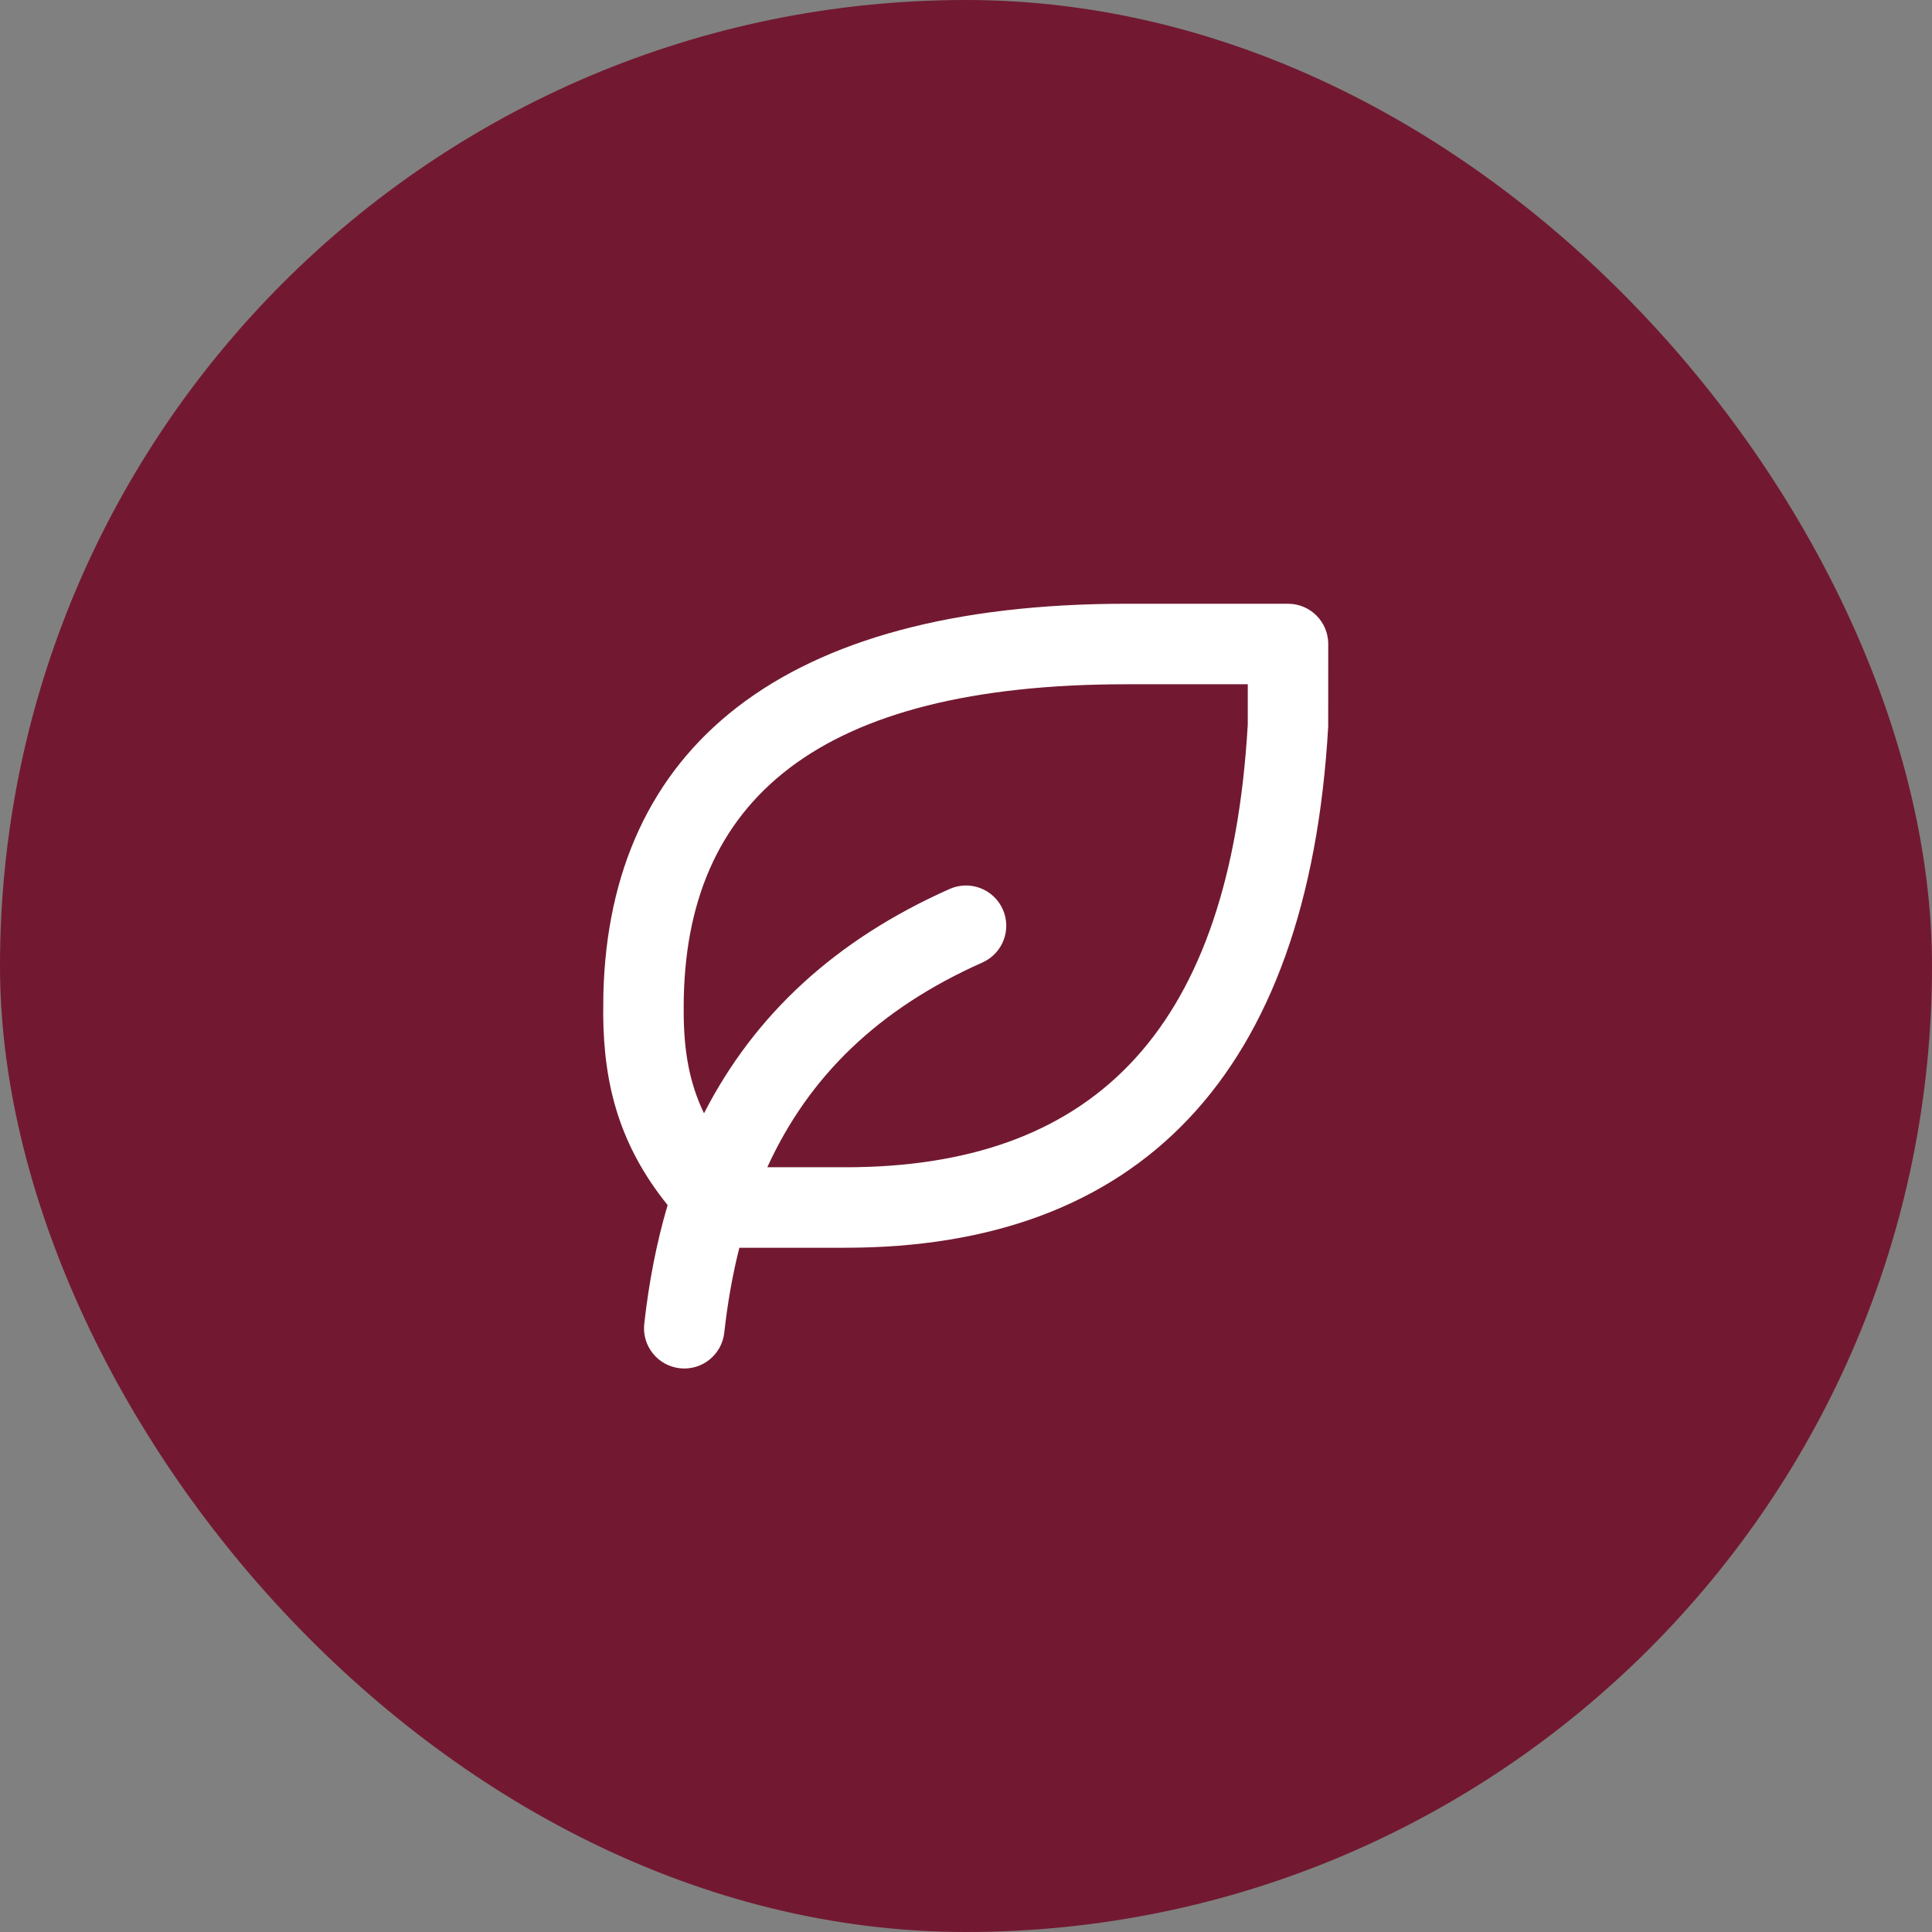 <svg width="64" height="64" viewBox="0 0 64 64" fill="none" xmlns="http://www.w3.org/2000/svg">
<rect x="0" y="0" width="64" height="64" fill="#808080" stroke="none"/>
<rect width="64" height="64" rx="32" fill="#721931"/>
<path fill-rule="evenodd" clip-rule="evenodd" d="M42.667 20H37.315C25.88 20 20.182 24.791 19.987 32.945L19.982 33.632C20.002 35.961 20.533 37.955 22.116 39.92C21.754 41.147 21.497 42.458 21.342 43.853C21.26 44.585 21.788 45.244 22.52 45.325C23.252 45.407 23.911 44.879 23.992 44.147C24.102 43.155 24.268 42.218 24.492 41.333H28C37.678 41.333 43.332 35.677 43.998 24.076L44 21.333C44 20.597 43.403 20 42.667 20ZM25.418 38.667H28C36.095 38.667 40.6 34.293 41.302 24.494L41.334 24V22.667H37.315C27.095 22.667 22.667 26.508 22.648 33.329L22.649 33.617C22.659 34.825 22.836 35.873 23.321 36.88C24.994 33.615 27.67 31.132 31.459 29.448C32.132 29.149 32.92 29.452 33.219 30.125C33.518 30.798 33.215 31.586 32.542 31.885C29.12 33.406 26.799 35.639 25.418 38.667Z" fill="white"/>
</svg>
